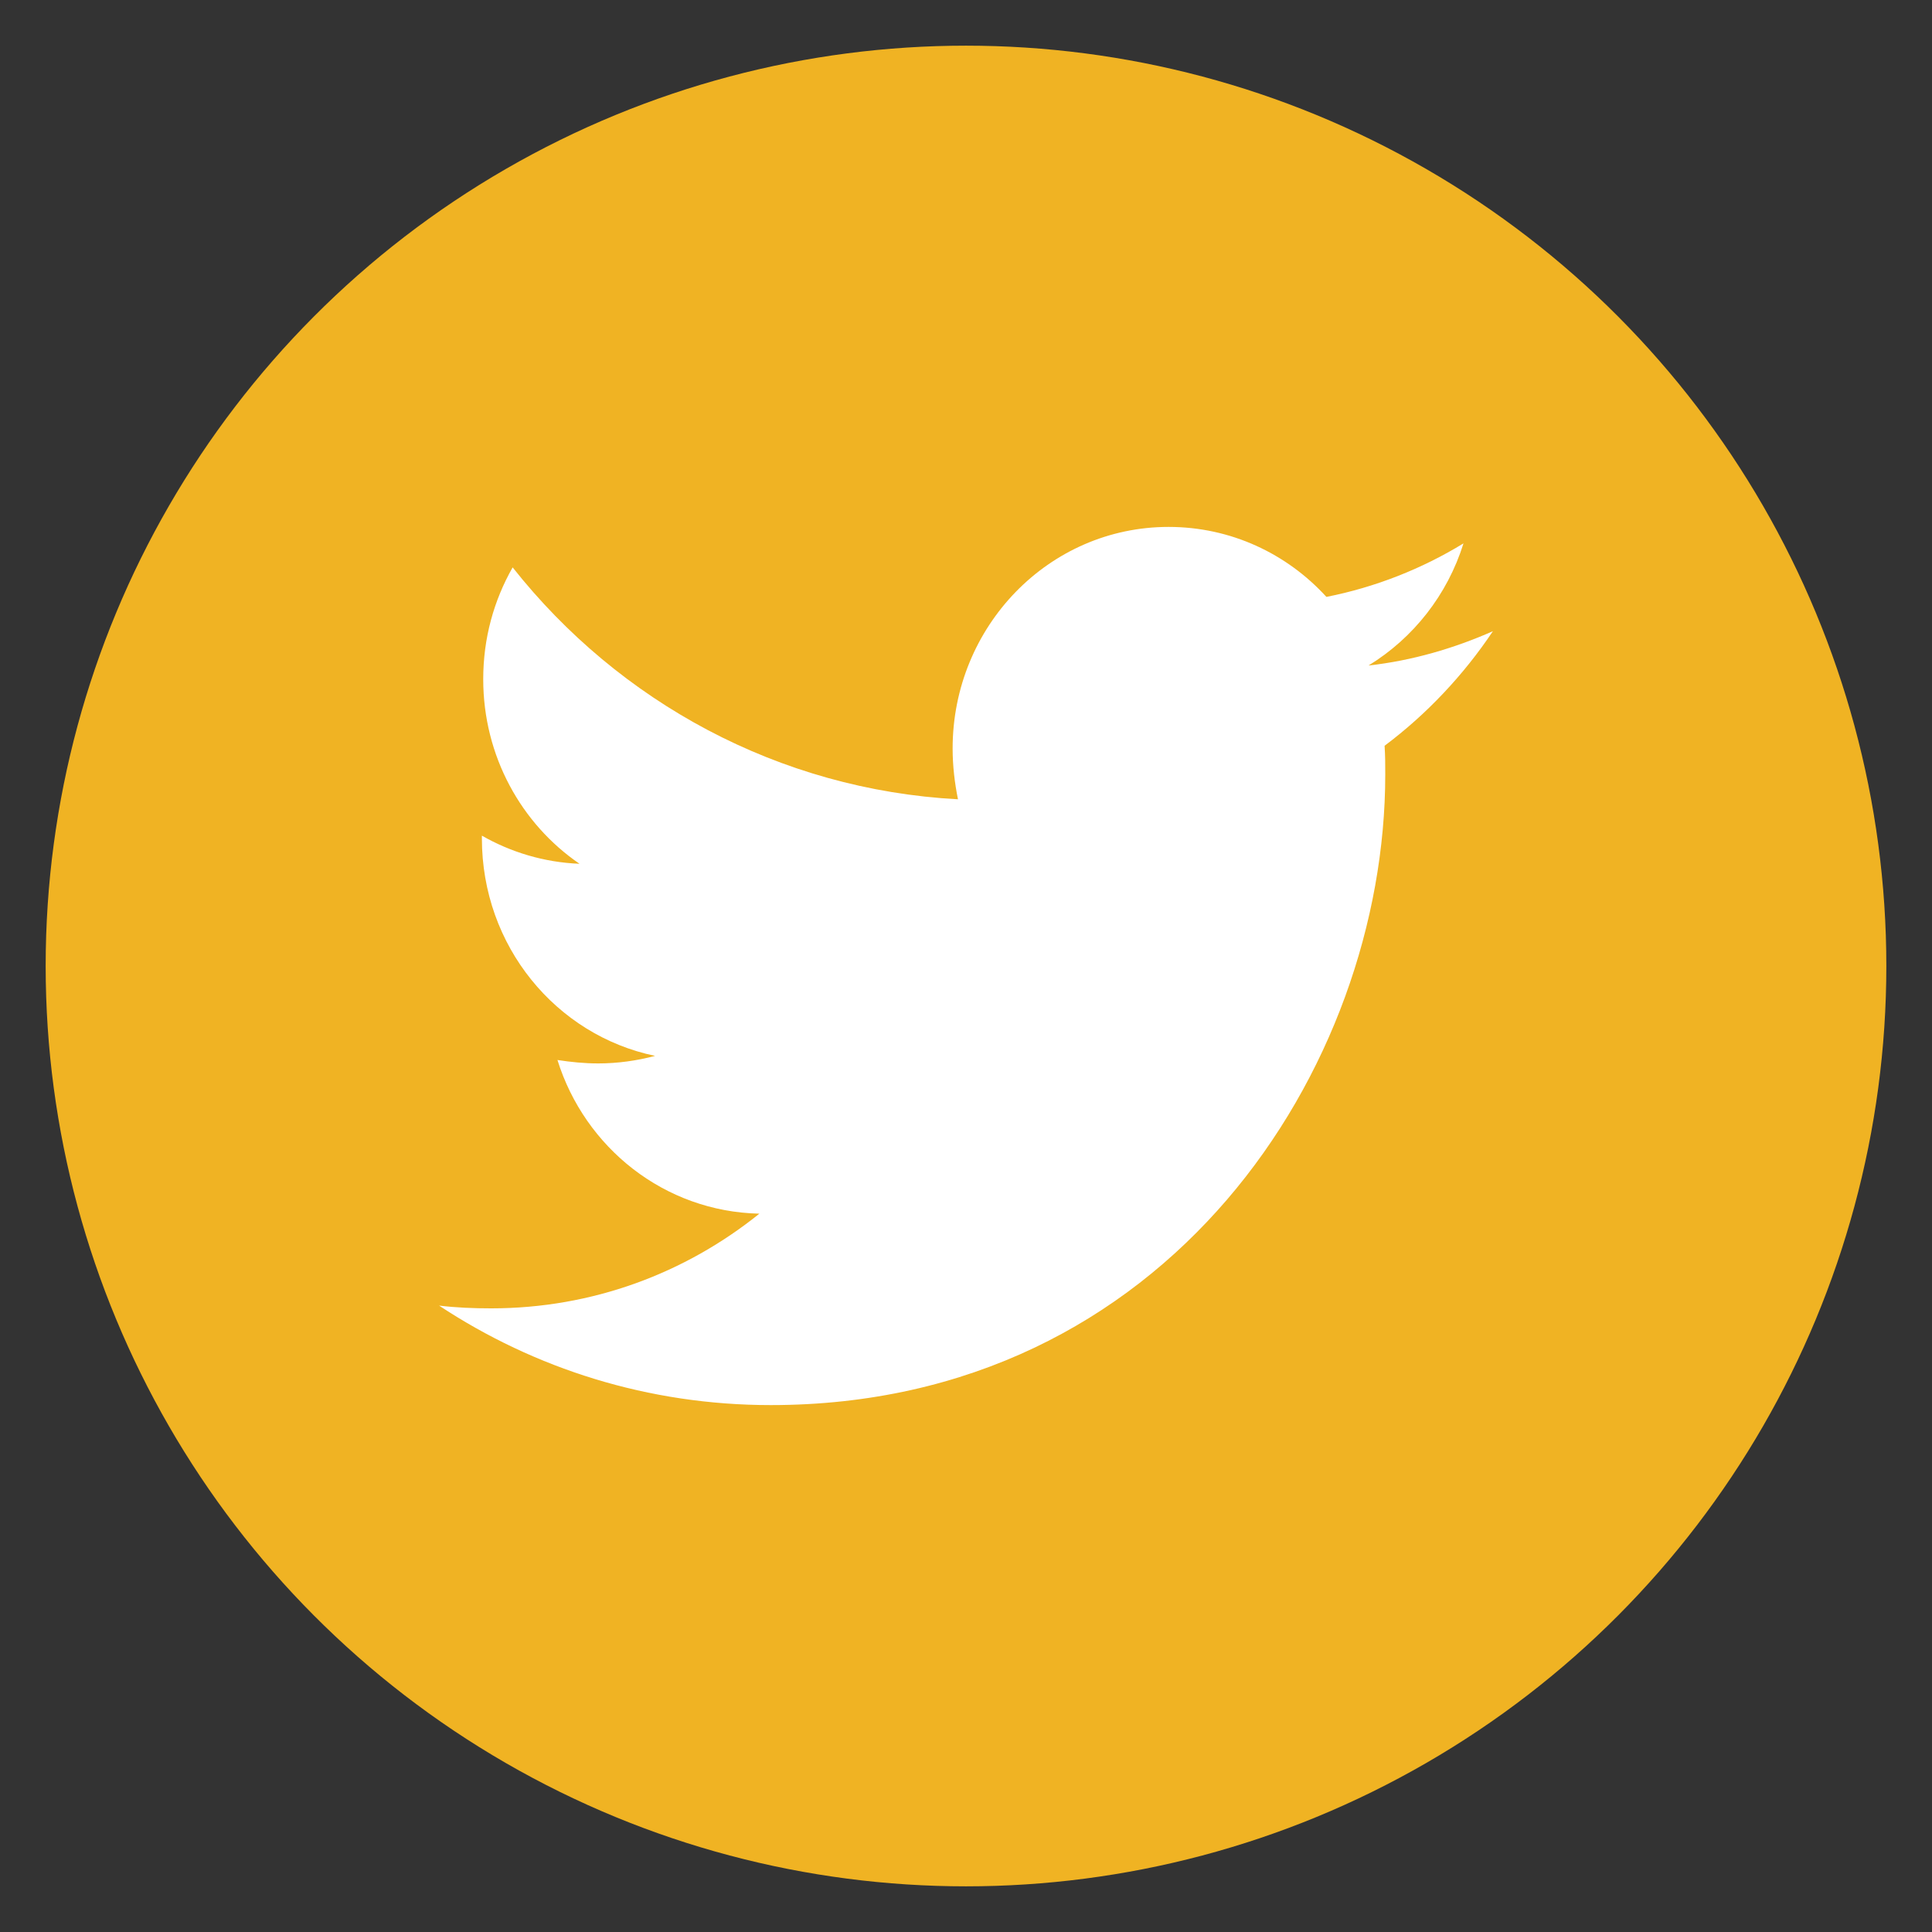 <?xml version="1.0" encoding="UTF-8" standalone="no"?>
<svg
   aria-hidden="true"
   focusable="false"
   data-prefix="fab"
   data-icon="twitter"
   class="svg-inline--fa fa-twitter fa-w-16"
   role="img"
   viewBox="0 0 550 550"
   version="1.1"
   id="svg4"
   sodipodi:docname="twitter.svg"
   inkscape:version="1.1.1 (3bf5ae0d25, 2021-09-20)"
   width="550"
   height="550"
   xmlns:inkscape="http://www.inkscape.org/namespaces/inkscape"
   xmlns:sodipodi="http://sodipodi.sourceforge.net/DTD/sodipodi-0.dtd"
   xmlns="http://www.w3.org/2000/svg"
   xmlns:svg="http://www.w3.org/2000/svg"
   xmlns:rdf="http://www.w3.org/1999/02/22-rdf-syntax-ns#"
   xmlns:cc="http://creativecommons.org/ns#"
   xmlns:dc="http://purl.org/dc/elements/1.1/">
  <rect x="0" y="0" width="550" height="550" fill="#333333" stroke="none"/>
  <defs
     id="defs8">
    <linearGradient
       id="linearGradient2792"
       inkscape:swatch="solid">
      <stop
         style="stop-color:#00006b;stop-opacity:1;"
         offset="0"
         id="stop2790" />
    </linearGradient>
  </defs>
  <sodipodi:namedview
     pagecolor="#ffffff"
     bordercolor="#666666"
     borderopacity="1"
     objecttolerance="10"
     gridtolerance="10"
     guidetolerance="10"
     inkscape:pageopacity="0"
     inkscape:pageshadow="2"
     inkscape:window-width="1366"
     inkscape:window-height="745"
     id="namedview6"
     showgrid="false"
     inkscape:zoom="1.1289062"
     inkscape:cx="577.99311"
     inkscape:cy="255.5571"
     inkscape:window-x="-8"
     inkscape:window-y="-8"
     inkscape:window-maximized="1"
     inkscape:current-layer="layer8"
     inkscape:document-rotation="0"
     inkscape:pagecheckerboard="true" />
  <g
     inkscape:groupmode="layer"
     id="layer8"
     inkscape:label="fondo">
    <circle
       style="display:inline;fill:#f0b323;fill-opacity:1;stroke-width:0.189;stroke-opacity:0.747"
       id="path20"
       cx="275"
       cy="275"
       r="262" />
  </g>
  <g
     inkscape:groupmode="layer"
     id="layer7"
     inkscape:label="img">
    <path
       fill="currentColor"
       d="m 394.163,212.304 c 0.191,2.734 0.191,5.469 0.191,8.203 C 394.354,303.906 332.488,400 219.417,400 184.581,400 152.221,389.648 125,371.68 c 4.949,0.586 9.708,0.781 14.848,0.781 28.743,0 55.203,-9.961 76.333,-26.953 -27.031,-0.586 -49.683,-18.75 -57.488,-43.75 3.807,0.586 7.614,0.976 11.612,0.976 5.52,0 11.041,-0.782 16.18,-2.148 -28.172,-5.86 -49.303,-31.25 -49.303,-61.914 v -0.781 c 8.185,4.688 17.704,7.617 27.792,8.007 -16.561,-11.328 -27.411,-30.664 -27.411,-52.539 0,-11.719 3.045,-22.461 8.375,-31.836 30.267,38.281 75.762,63.281 126.777,66.016 -0.952,-4.688 -1.523,-9.57 -1.523,-14.453 0,-34.766 27.411,-63.086 61.485,-63.086 17.703,0 33.693,7.617 44.924,19.922 13.896,-2.734 27.22,-8.008 39.023,-15.234 -4.569,14.649 -14.277,26.953 -27.031,34.765 12.373,-1.367 24.366,-4.883 35.406,-9.765 -8.374,12.499 -18.844,23.632 -30.837,32.617 z"
       id="path2"
       style="fill:#ffffff;fill-opacity:1;stroke-width:0.594" />
  </g>
</svg>

